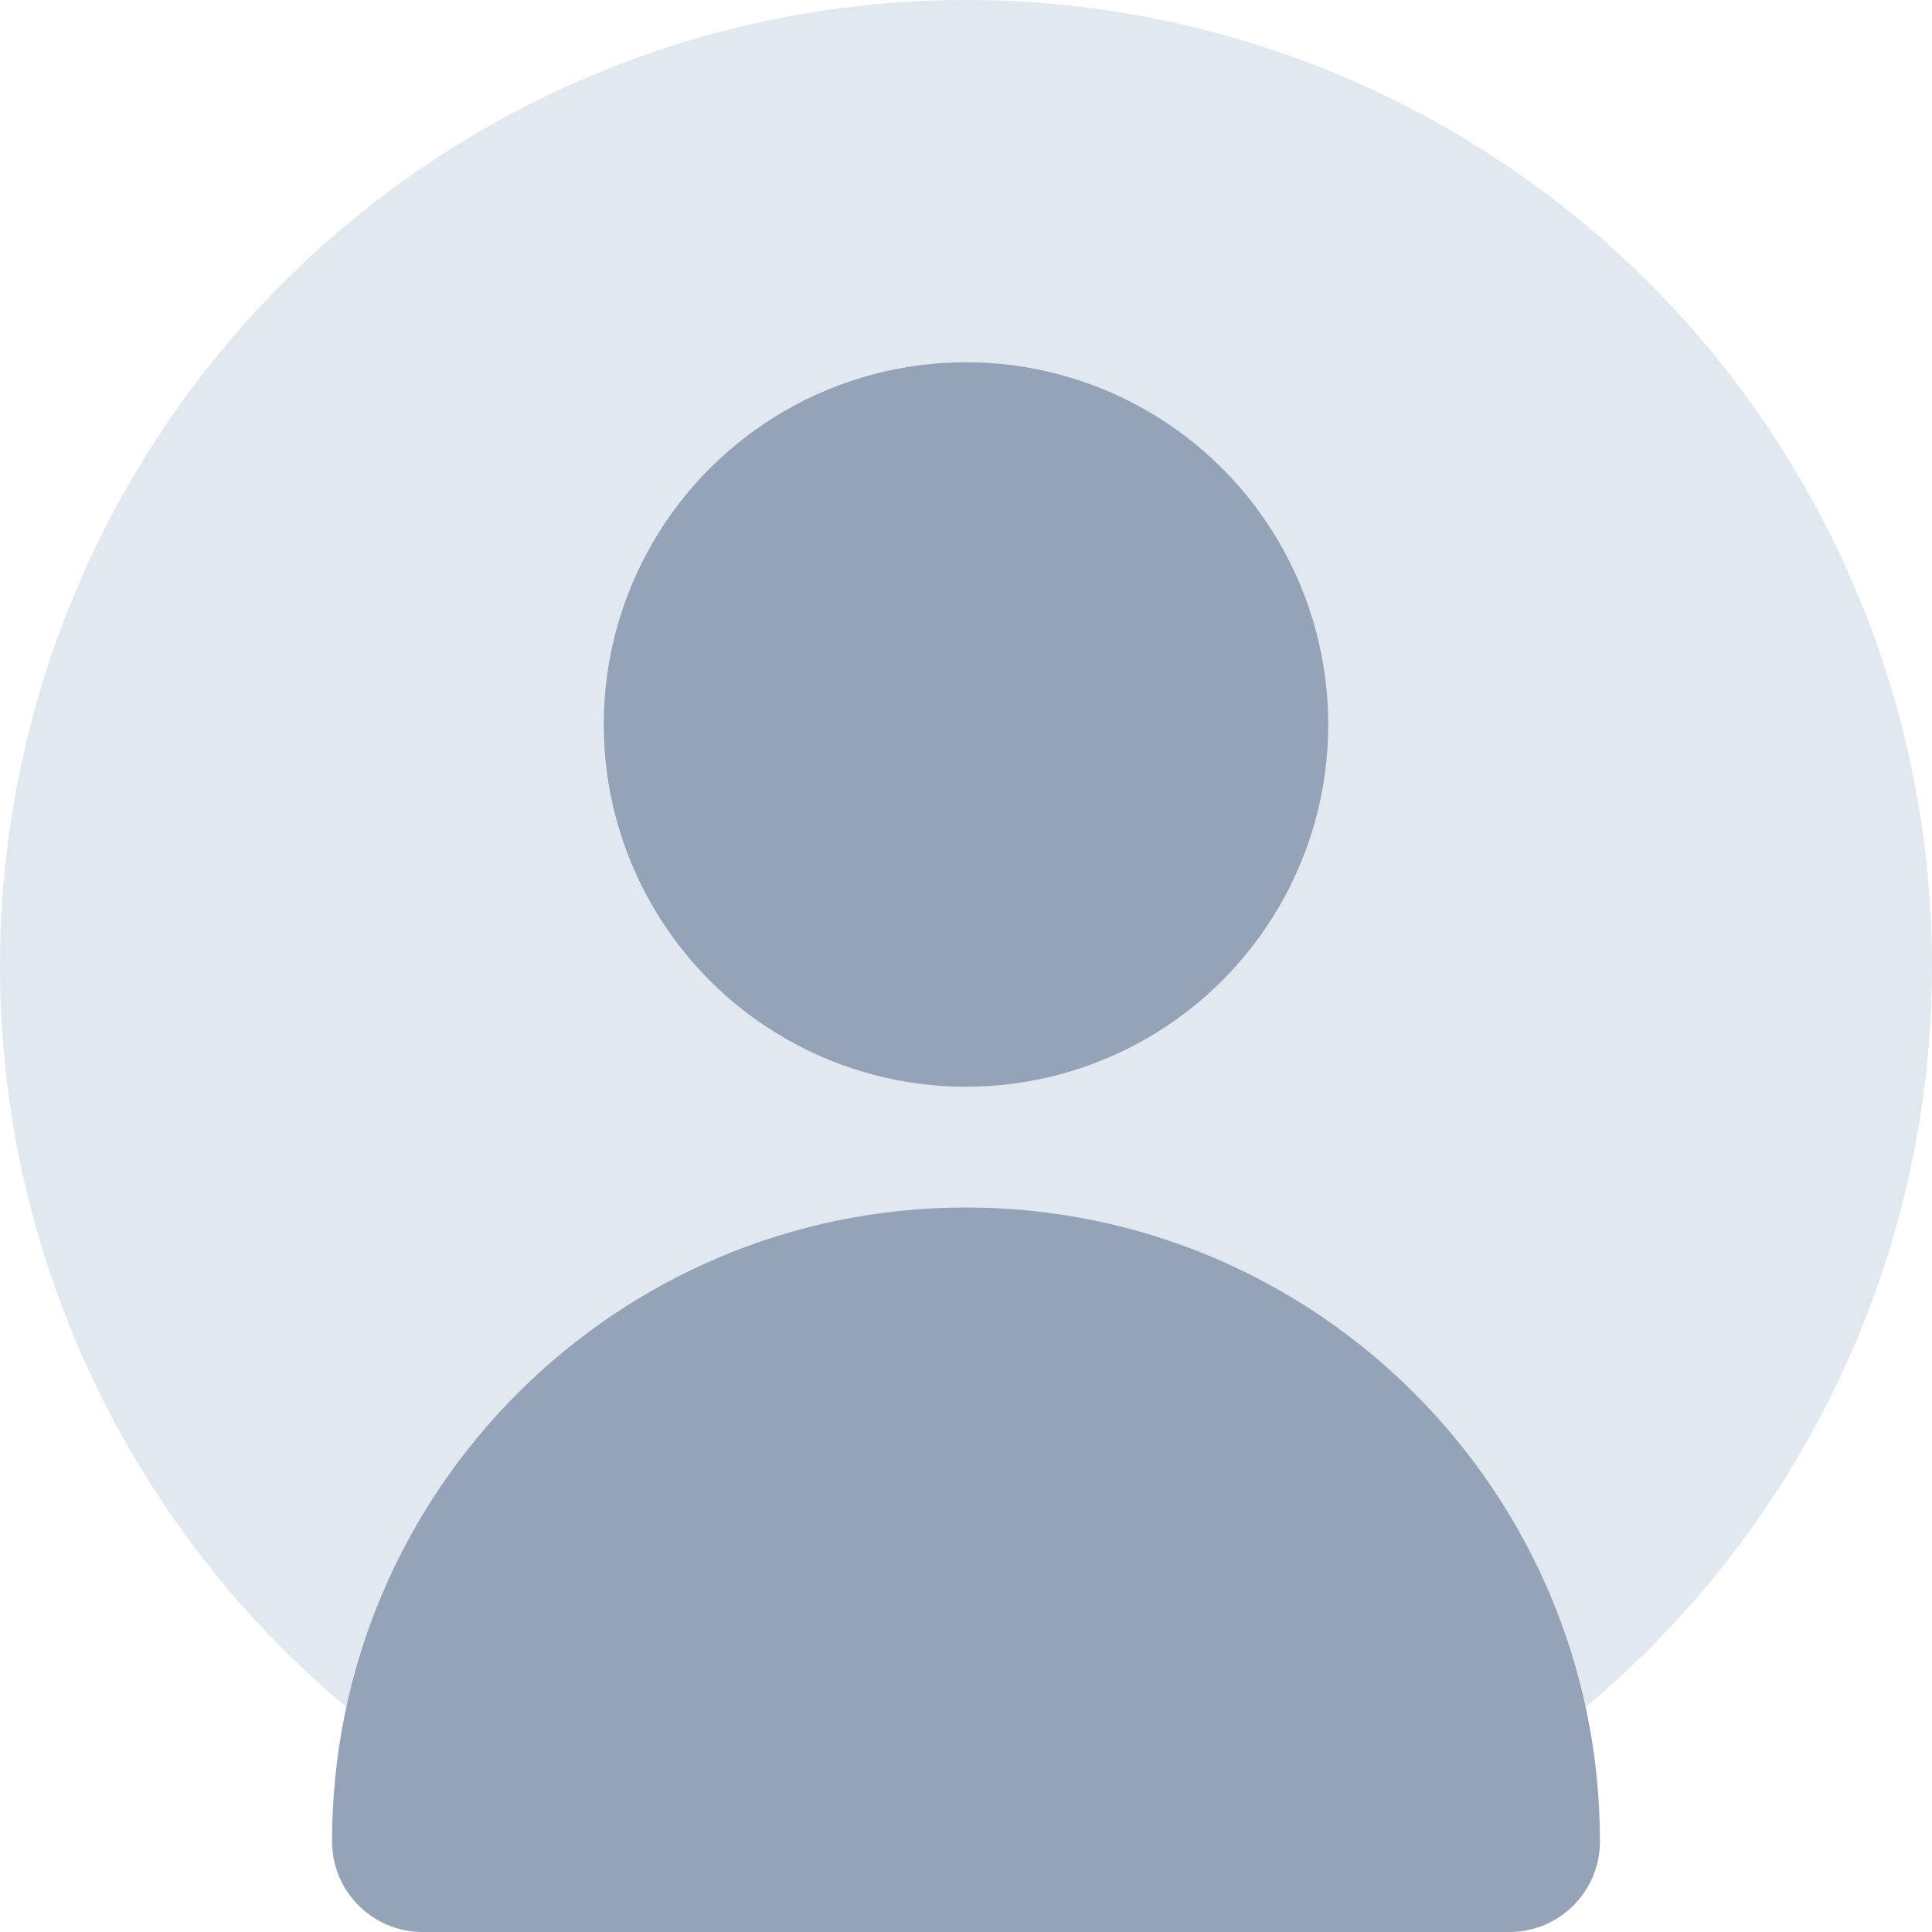 <?xml version="1.0" encoding="UTF-8"?>
<svg width="128" height="128" viewBox="0 0 128 128" xmlns="http://www.w3.org/2000/svg">
  <circle cx="64" cy="64" r="64" fill="#E2E8F0"/>
  <circle cx="64" cy="48" r="24" fill="#94A3B8"/>
  <path d="M64 80c-23.196 0-42 18.804-42 42 0 3.314 2.686 6 6 6h72c3.314 0 6-2.686 6-6 0-23.196-18.804-42-42-42z" fill="#94A3B8"/>
</svg> 